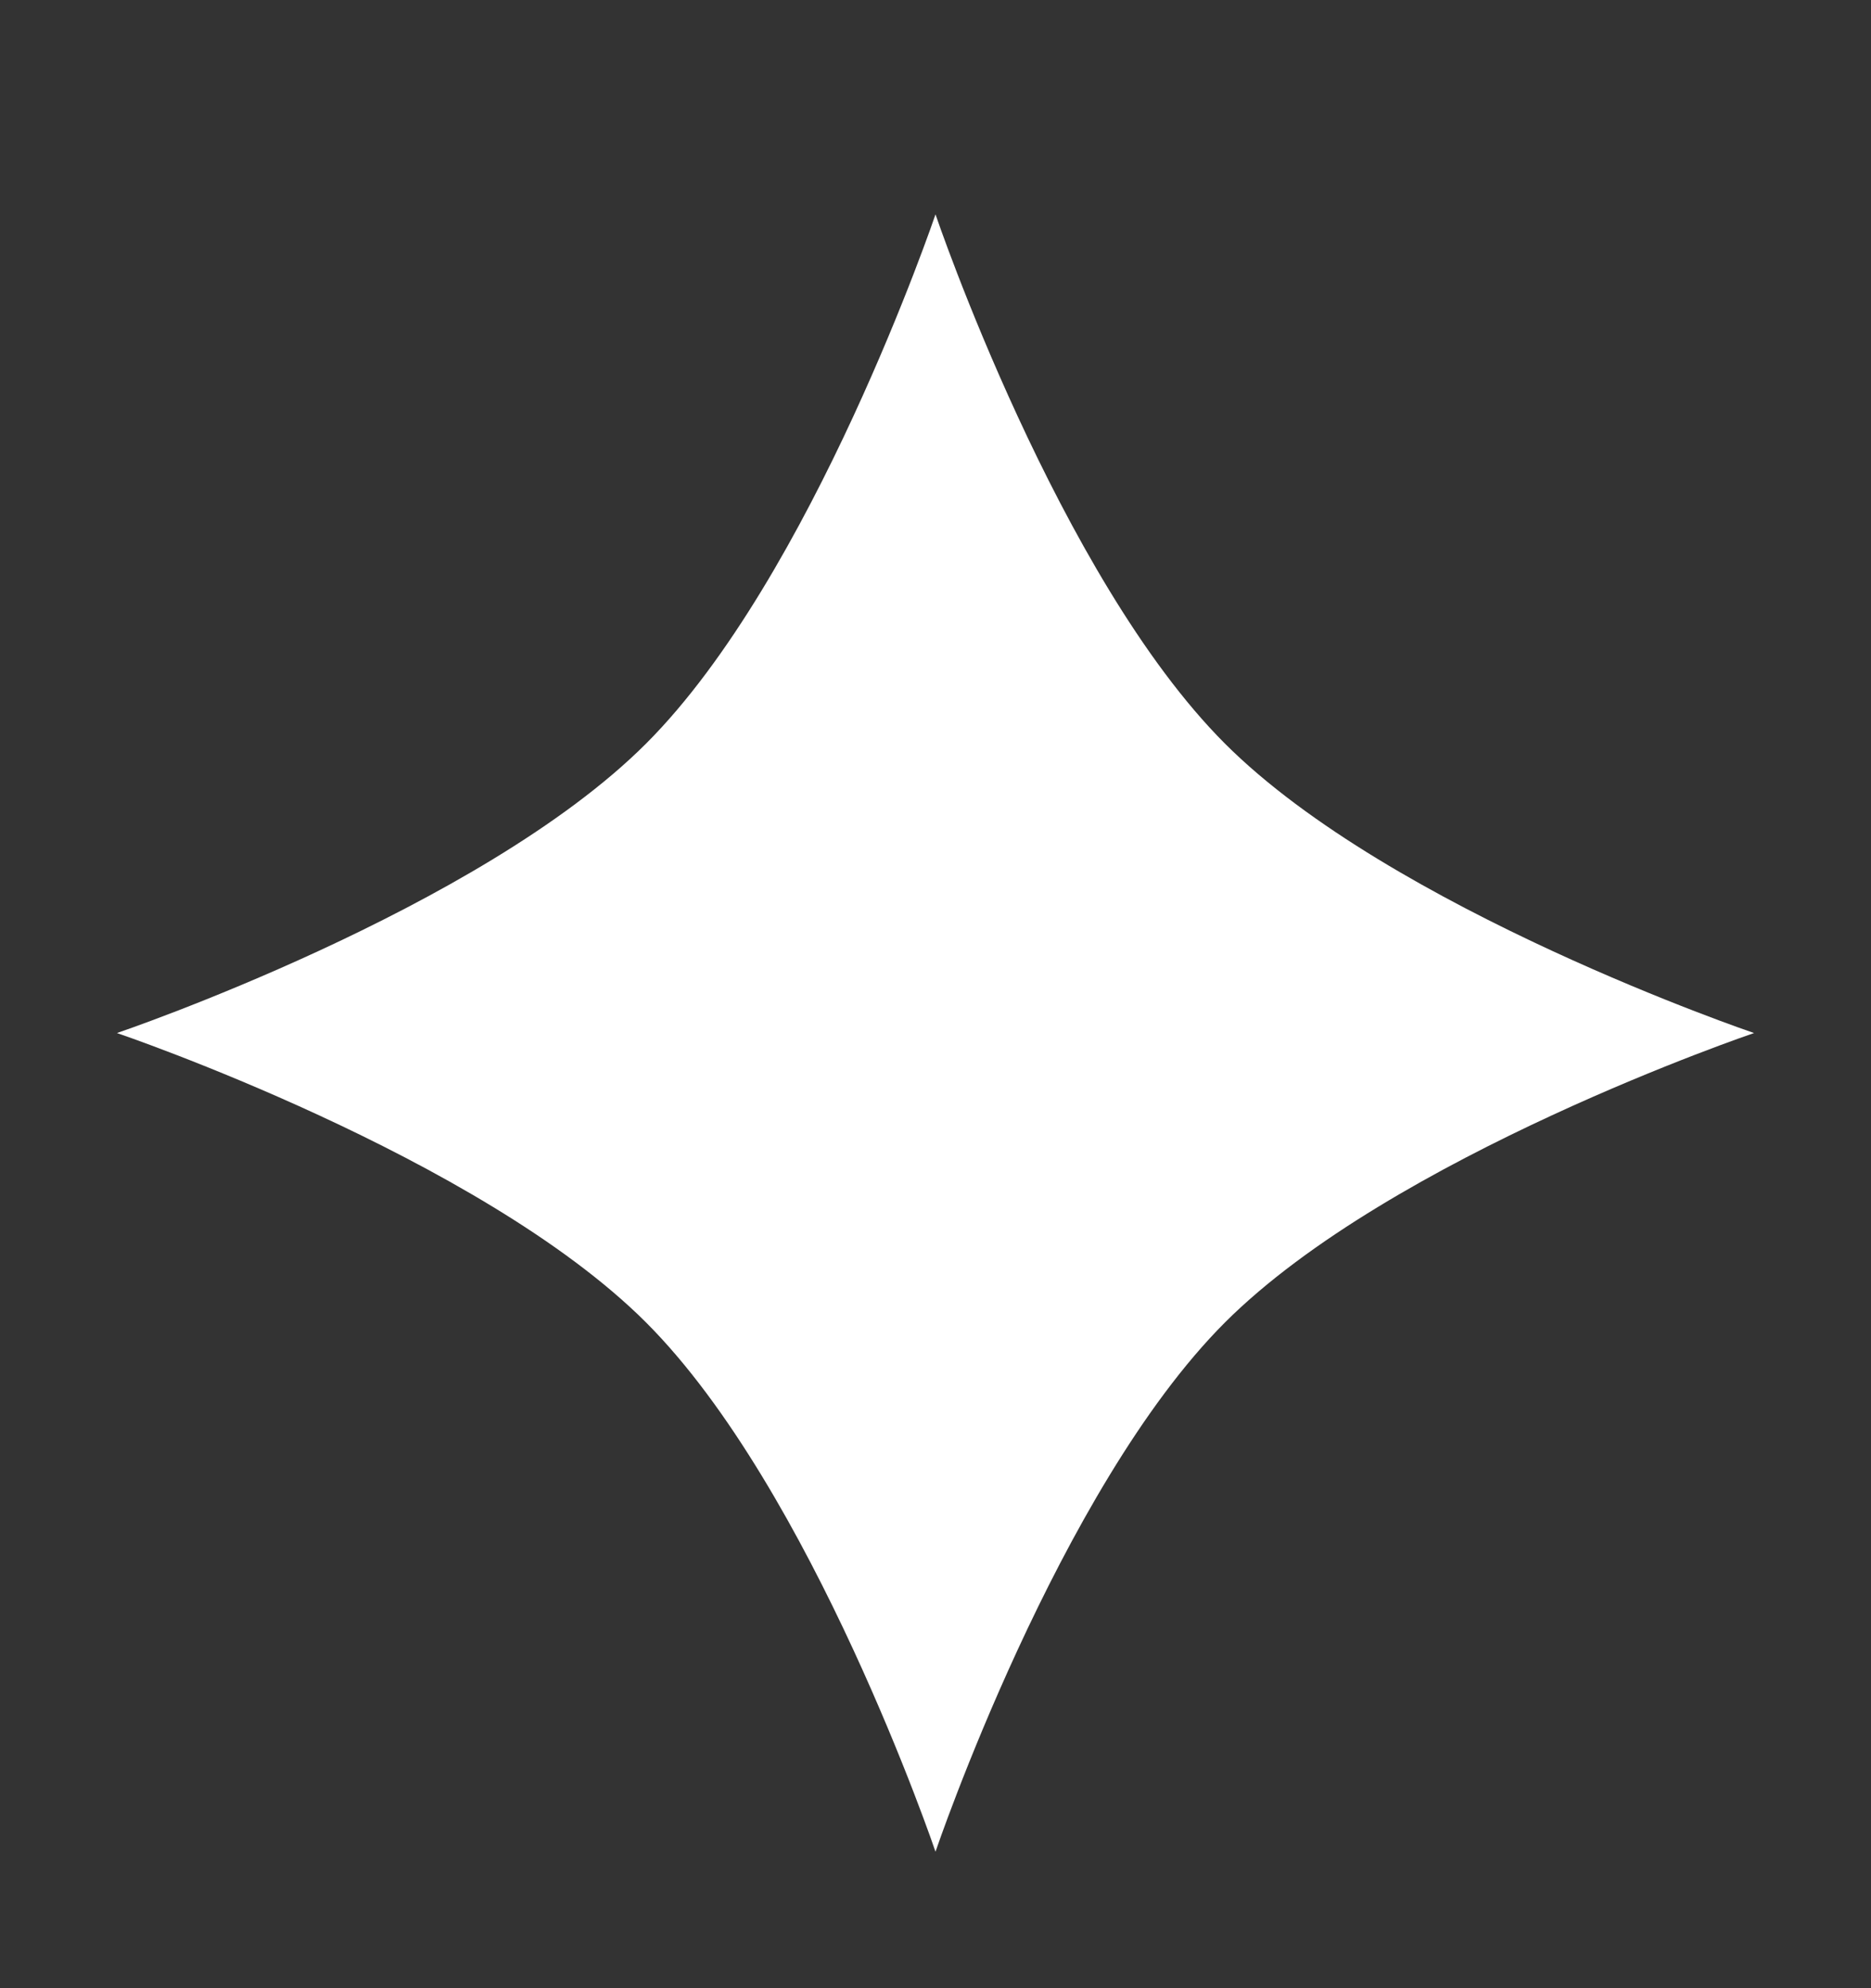 <svg width="16" height="17" viewBox="0 0 16 17" fill="none" xmlns="http://www.w3.org/2000/svg">
<rect x="0" y="0" width="16" height="17" fill="#333333" stroke="none"/>
<path d="M8 1.833C8 1.833 9.051 4.934 10.475 6.358C11.899 7.782 15 8.833 15 8.833C15 8.833 11.899 9.884 10.475 11.308C9.051 12.732 8 15.833 8 15.833C8 15.833 6.949 12.732 5.525 11.308C4.101 9.884 1 8.833 1 8.833C1 8.833 4.101 7.782 5.525 6.358C6.949 4.934 8 1.833 8 1.833Z" fill="white"/>
</svg>
